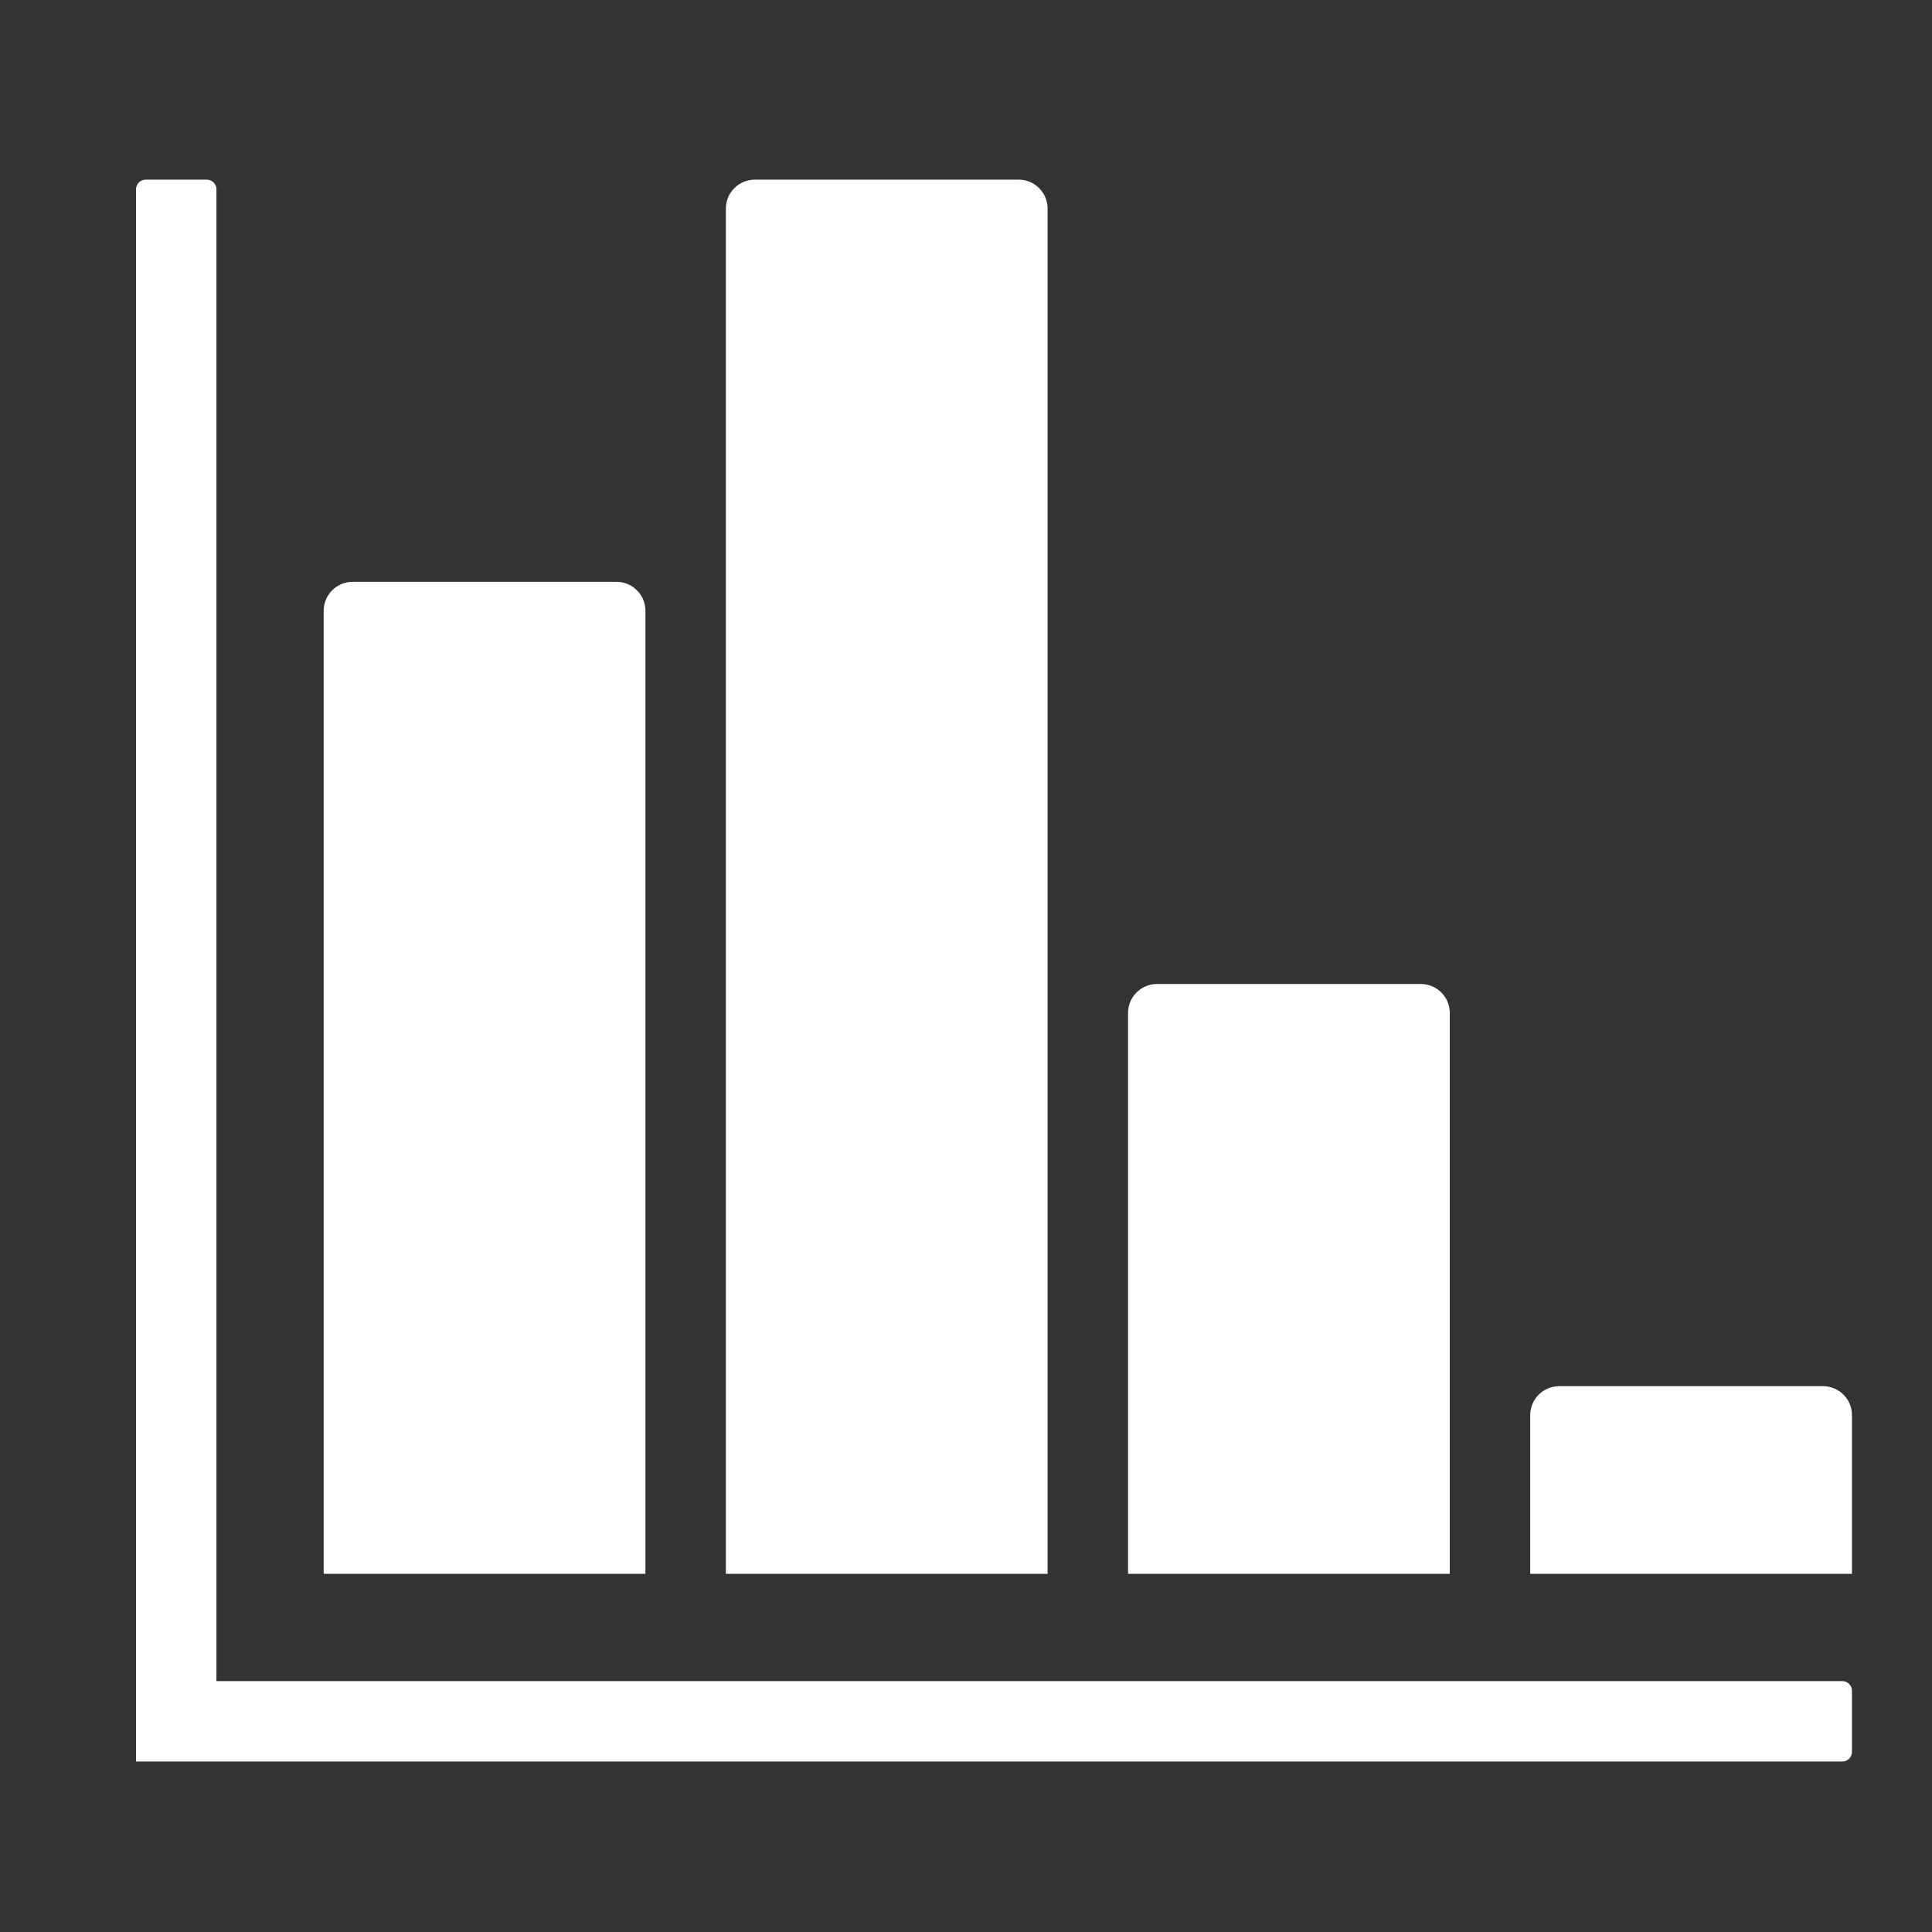 <?xml version="1.0" standalone="no"?><!DOCTYPE svg PUBLIC "-//W3C//DTD SVG 1.1//EN" "http://www.w3.org/Graphics/SVG/1.1/DTD/svg11.dtd"><svg t="1533561296012" class="icon" style="" viewBox="0 0 1024 1024" version="1.1" xmlns="http://www.w3.org/2000/svg" p-id="6565" xmlns:xlink="http://www.w3.org/1999/xlink" width="200" height="200"><rect x="0" y="0" width="1024" height="1024" fill="#333333" stroke="none"/><defs><style type="text/css"></style></defs><path d="M72.085 100.332c0-1.311 0.5-2.62 1.499-3.621 1-0.999 2.31-1.499 3.621-1.499h32.392c1.311 0 2.62 0.5 3.621 1.499 0.999 1 1.499 2.31 1.499 3.621v790.686h861.74c1.31 0 2.621 0.5 3.62 1.5 1 0.999 1.5 2.31 1.5 3.62v32.392c0 1.31-0.5 2.621-1.5 3.62-0.999 1-2.31 1.5-3.62 1.5H72.086V100.332z" p-id="6566" fill="#ffffff"></path><path d="M384.724 110.572c0-3.931 1.499-7.862 4.5-10.861 2.999-2.999 6.93-4.5 10.861-4.5H539.894c3.931 0 7.862 1.499 10.861 4.5 2.999 2.999 4.5 6.93 4.5 10.861v723.601H384.724V110.572z" p-id="6567" fill="#ffffff"></path><path d="M171.562 323.733c0-3.931 1.499-7.862 4.5-10.861 2.999-2.999 6.93-4.5 10.861-4.5h139.81c3.931 0 7.862 1.499 10.861 4.5 2.999 2.999 4.5 6.93 4.5 10.861v510.44H171.562V323.734z" p-id="6568" fill="#ffffff"></path><path d="M597.887 536.896c0-3.931 1.5-7.862 4.5-10.861s6.93-4.5 10.861-4.5h139.81c3.931 0 7.862 1.5 10.861 4.5s4.5 6.93 4.5 10.861v297.277H597.887V536.897z" p-id="6569" fill="#ffffff"></path><path d="M811.049 750.058c0-3.931 1.5-7.862 4.5-10.861s6.93-4.5 10.861-4.5h139.81c3.931 0 7.862 1.5 10.861 4.5s4.5 6.93 4.5 10.861v84.116H811.049V750.058z" p-id="6570" fill="#ffffff"></path></svg>